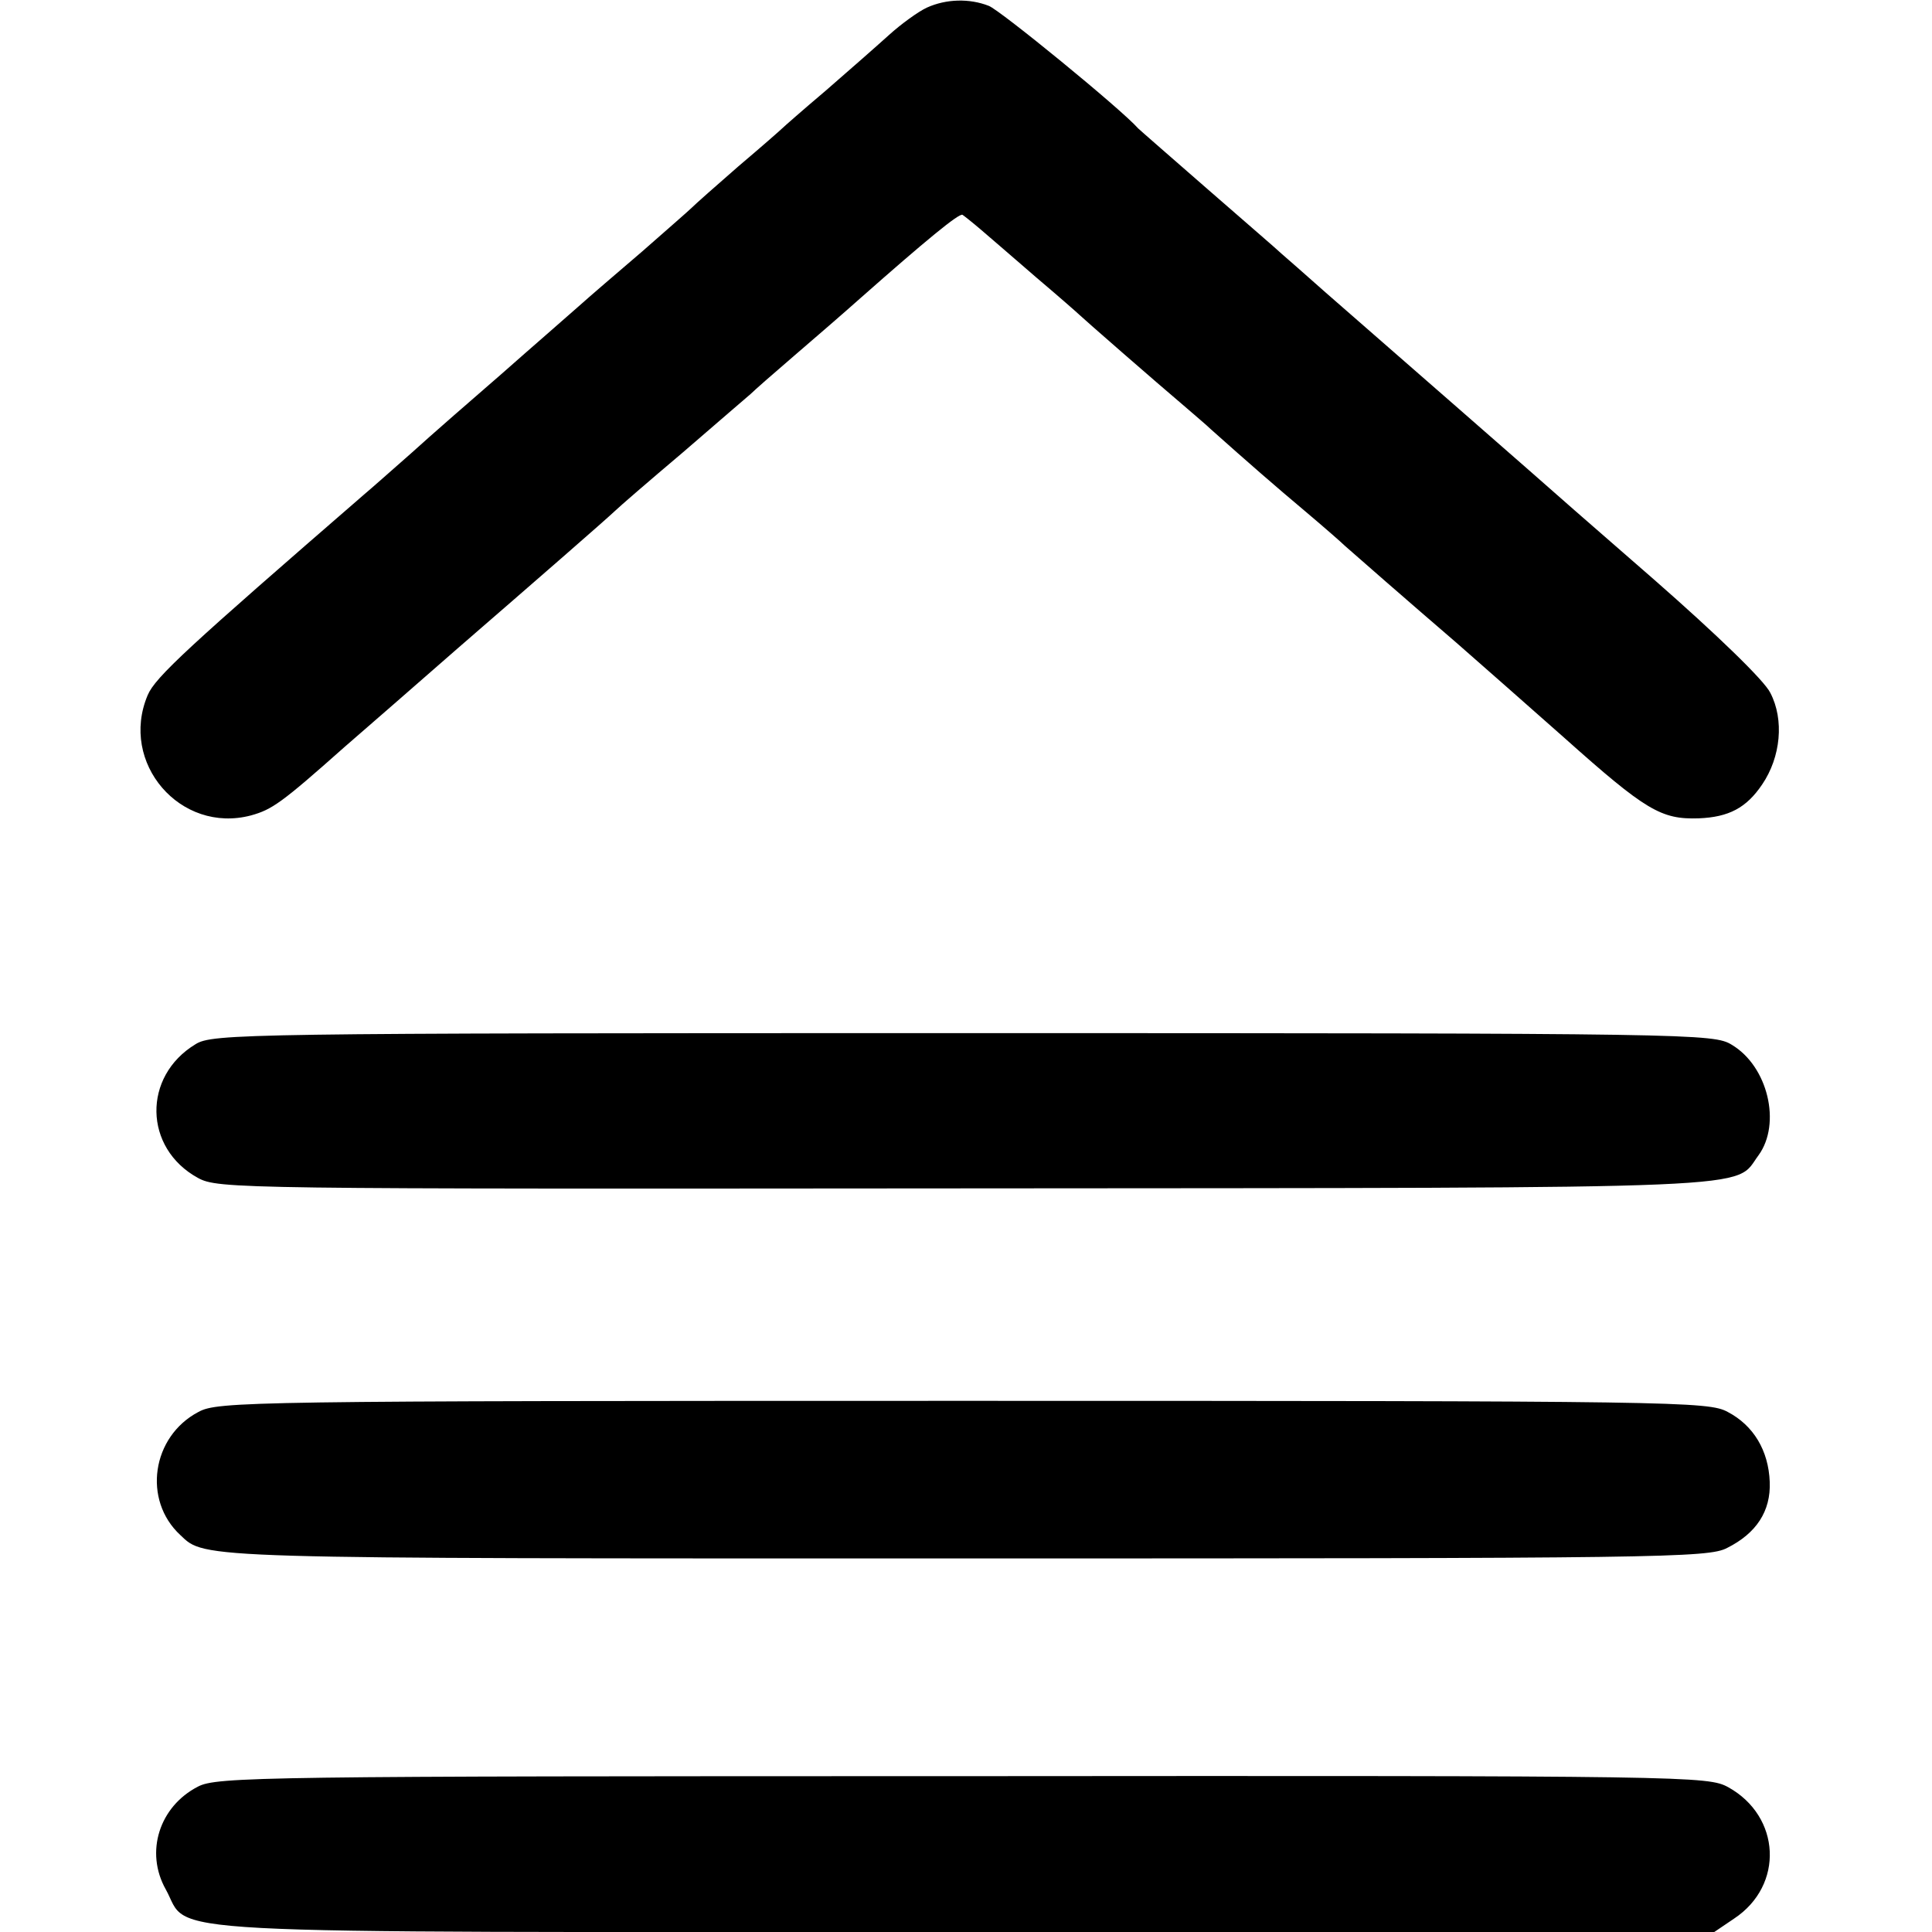 <?xml version="1.0" standalone="no"?>
<!DOCTYPE svg PUBLIC "-//W3C//DTD SVG 20010904//EN"
 "http://www.w3.org/TR/2001/REC-SVG-20010904/DTD/svg10.dtd">
<svg version="1.0" xmlns="http://www.w3.org/2000/svg"
 width="331pt" height="331pt" viewBox="0 0 331 331"
 preserveAspectRatio="xMidYMid meet">
<g transform="translate(0,331) scale(0.1,-0.1)"
fill="#000000" stroke="none">
<path d="M1588 3297 c-15 -7 -44 -28 -65 -47 -21 -19 -70 -62 -108 -95 -39
-33 -72 -62 -75 -65 -3 -3 -36 -32 -75 -65 -38 -33 -74 -65 -80 -71 -5 -5 -44
-39 -85 -75 -41 -35 -91 -78 -110 -95 -19 -17 -78 -68 -130 -114 -52 -45 -122
-106 -155 -136 -33 -29 -69 -61 -81 -71 -301 -261 -358 -313 -371 -344 -49
-116 56 -238 177 -206 36 10 52 21 160 117 36 31 124 108 195 170 135 117 251
218 269 235 6 6 58 51 116 100 58 50 110 95 116 100 6 6 39 35 74 65 35 30 87
75 115 100 111 98 168 145 174 142 3 -2 17 -13 31 -25 14 -12 57 -49 95 -82
39 -33 72 -62 75 -65 5 -5 125 -110 184 -160 16 -14 34 -29 40 -35 65 -58 111
-98 161 -140 32 -27 63 -54 69 -60 10 -9 113 -99 191 -166 33 -29 131 -115
185 -163 140 -125 166 -140 230 -138 52 2 82 18 109 58 32 47 38 111 14 157
-10 21 -93 101 -198 193 -99 86 -196 171 -215 188 -32 28 -177 155 -349 305
-35 31 -69 61 -75 66 -6 6 -63 55 -126 110 -63 55 -117 102 -120 105 -29 33
-237 203 -256 210 -33 13 -73 12 -106 -3z"/>
<path d="M335 1521 c-91 -55 -89 -178 4 -229 35 -19 66 -19 1316 -18 1396 1
1314 -2 1358 57 39 54 16 152 -46 189 -31 19 -60 20 -1317 20 -1234 0 -1286
-1 -1315 -19z"/>
<path d="M340 891 c-80 -42 -96 -151 -31 -211 43 -41 23 -40 1344 -40 1191 0
1274 1 1306 18 50 25 75 63 73 113 -2 54 -28 97 -72 120 -33 18 -85 19 -1310
19 -1225 0 -1277 -1 -1310 -19z"/>
<path d="M339 249 c-66 -34 -91 -112 -55 -176 44 -79 -65 -73 1372 -73 l1281
0 34 23 c86 57 80 175 -10 225 -35 19 -60 20 -1312 19 -1199 0 -1278 -1 -1310
-18z"/>
</g>
</svg>
